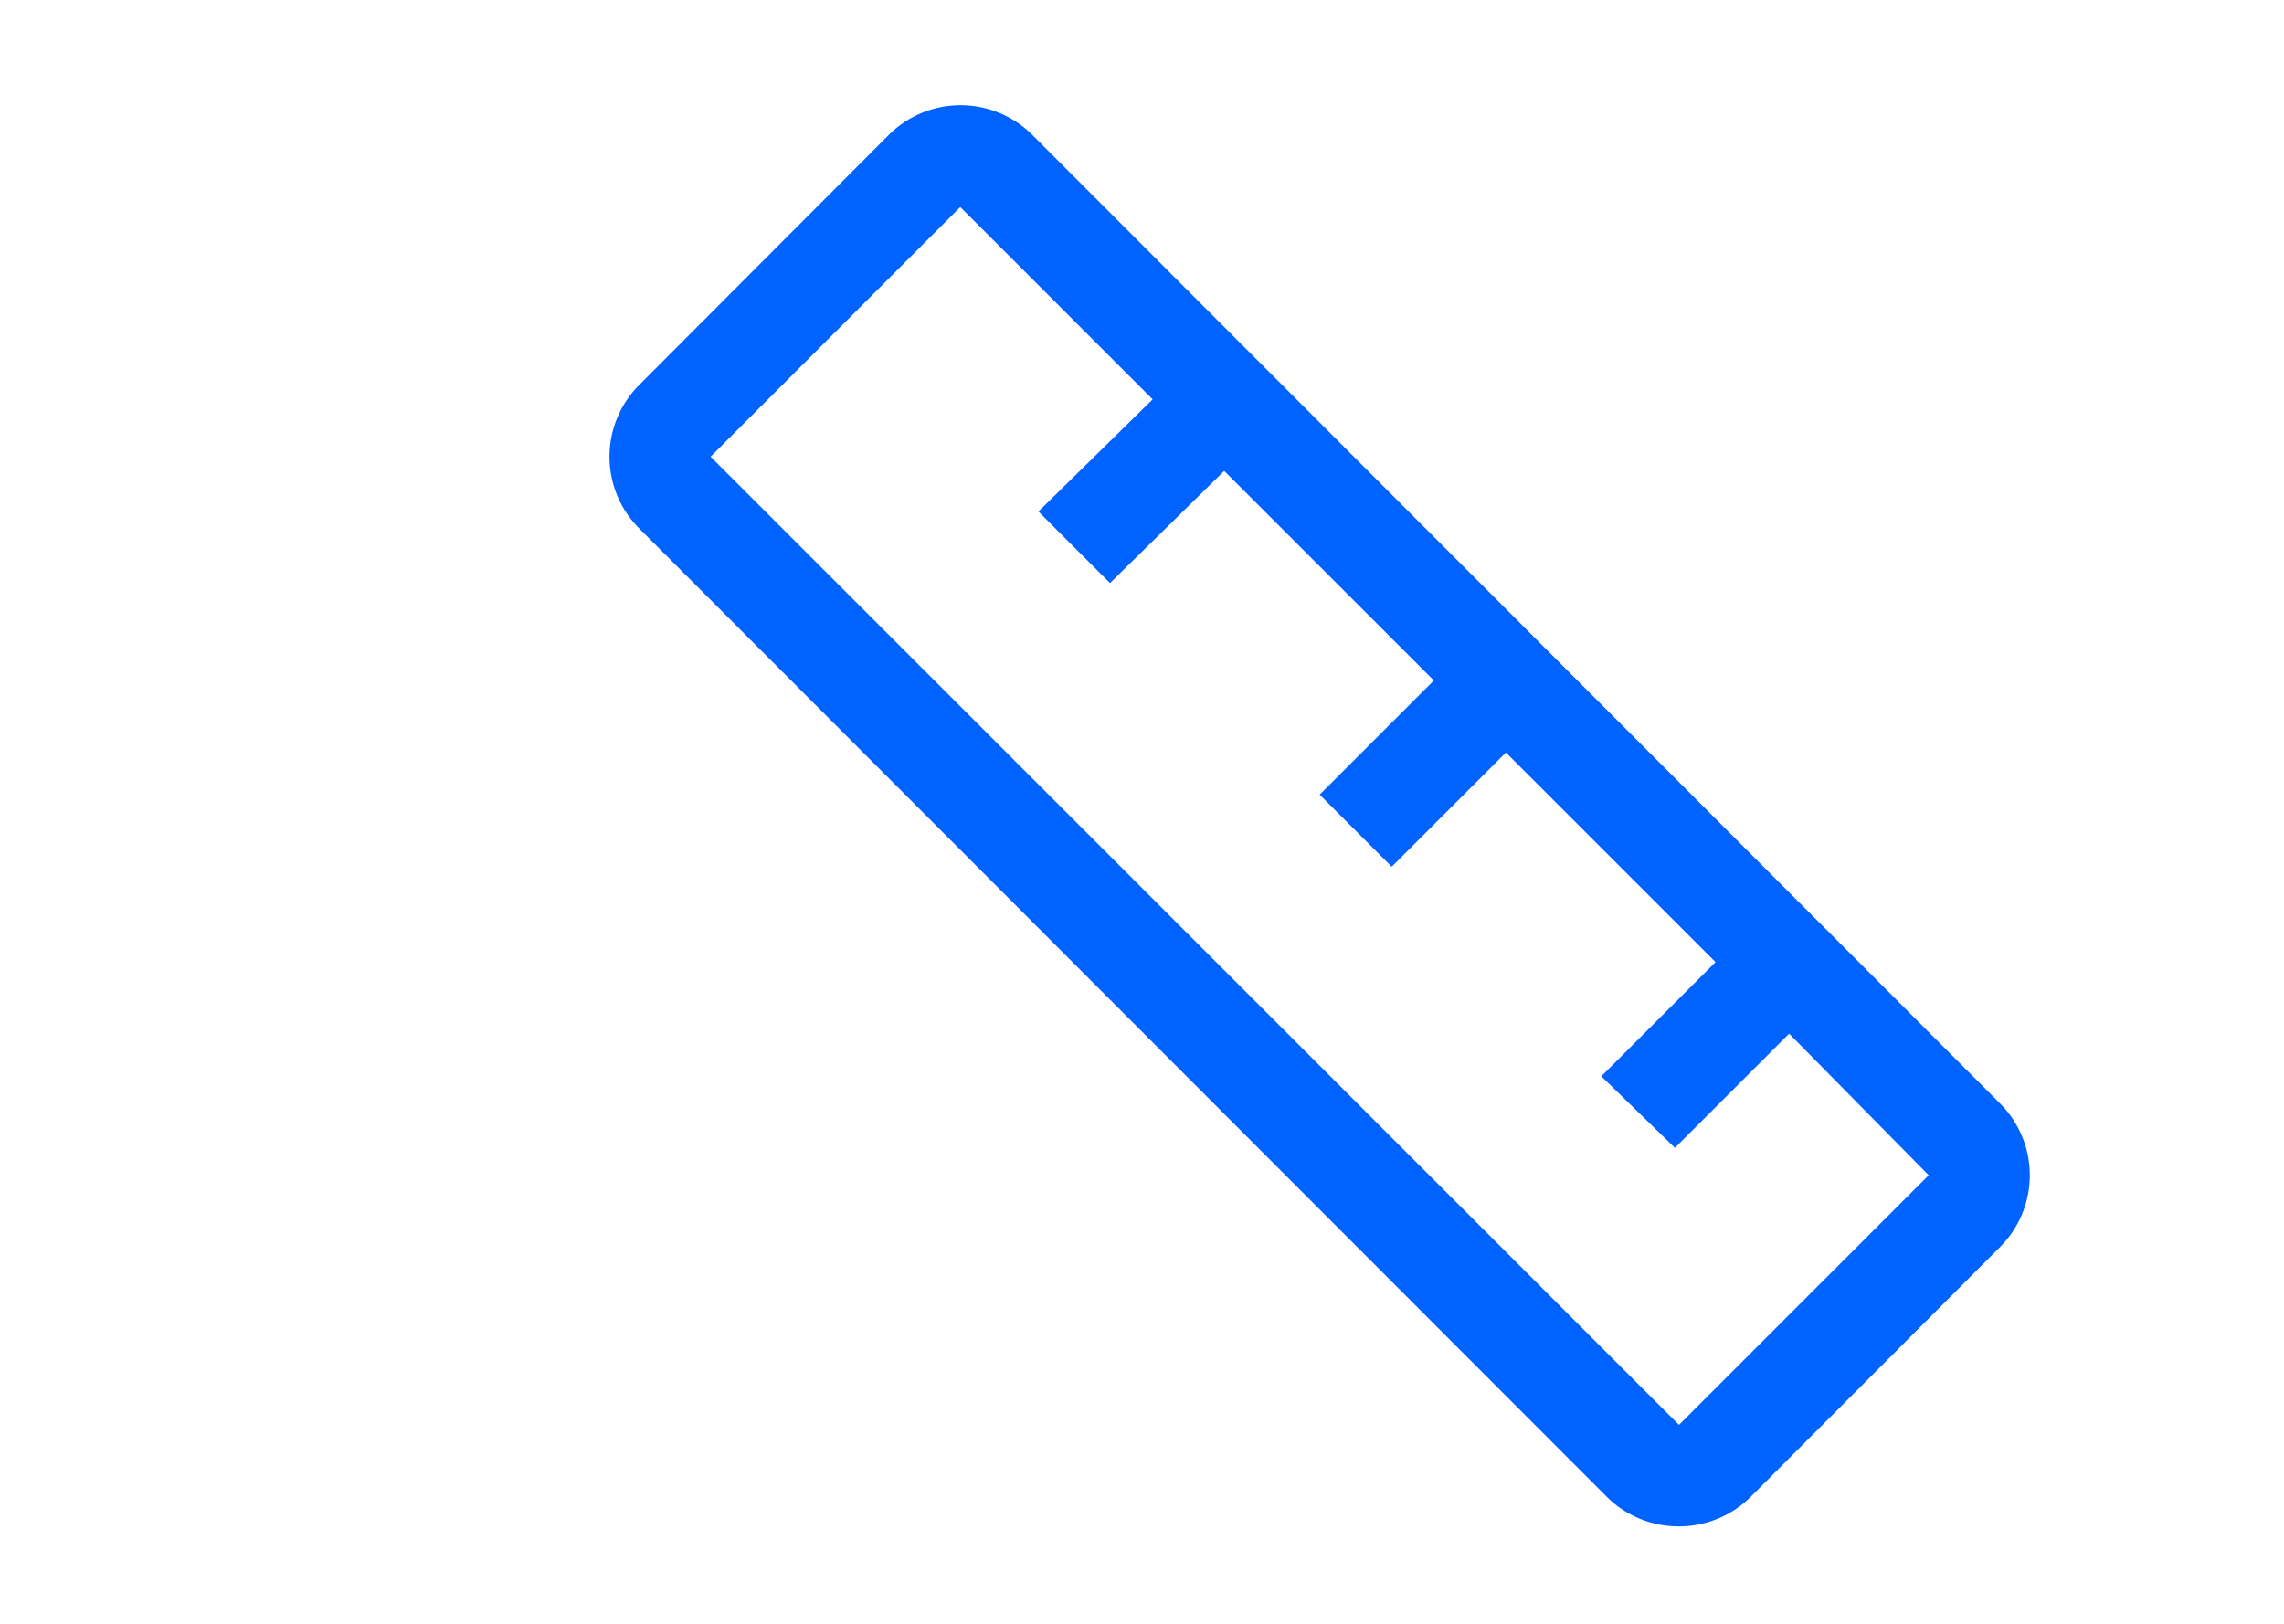 <?xml version="1.0" encoding="UTF-8"?>
<svg viewBox="-4 0 32 32" width="45px" height="32px" version="1.1" xmlns="http://www.w3.org/2000/svg" xmlns:xlink="http://www.w3.org/1999/xlink">

    <path d="M 28.91,21.75 9.84,2.66 a 2,2 0 0 0 -2.83,0 L 2.09,7.59 a 2,2 0 0 0 0,2.82 L 21.16,29.5 a 2,2 0 0 0 1.42,0.58 2,2 0 0 0 1.41,-0.58 l 4.92,-4.93 a 2,2 0 0 0 0,-2.82 z M 22.58,28.08 3.5,9 8.42,4.08 l 3.79,3.79 -2.25,2.21 1.41,1.41 2.25,-2.21 4.13,4.13 -2.25,2.25 1.42,1.42 2.25,-2.25 4.13,4.13 -2.25,2.25 1.45,1.41 2.25,-2.25 2.75,2.79 z" fill="#0062ff"></path>

</svg>